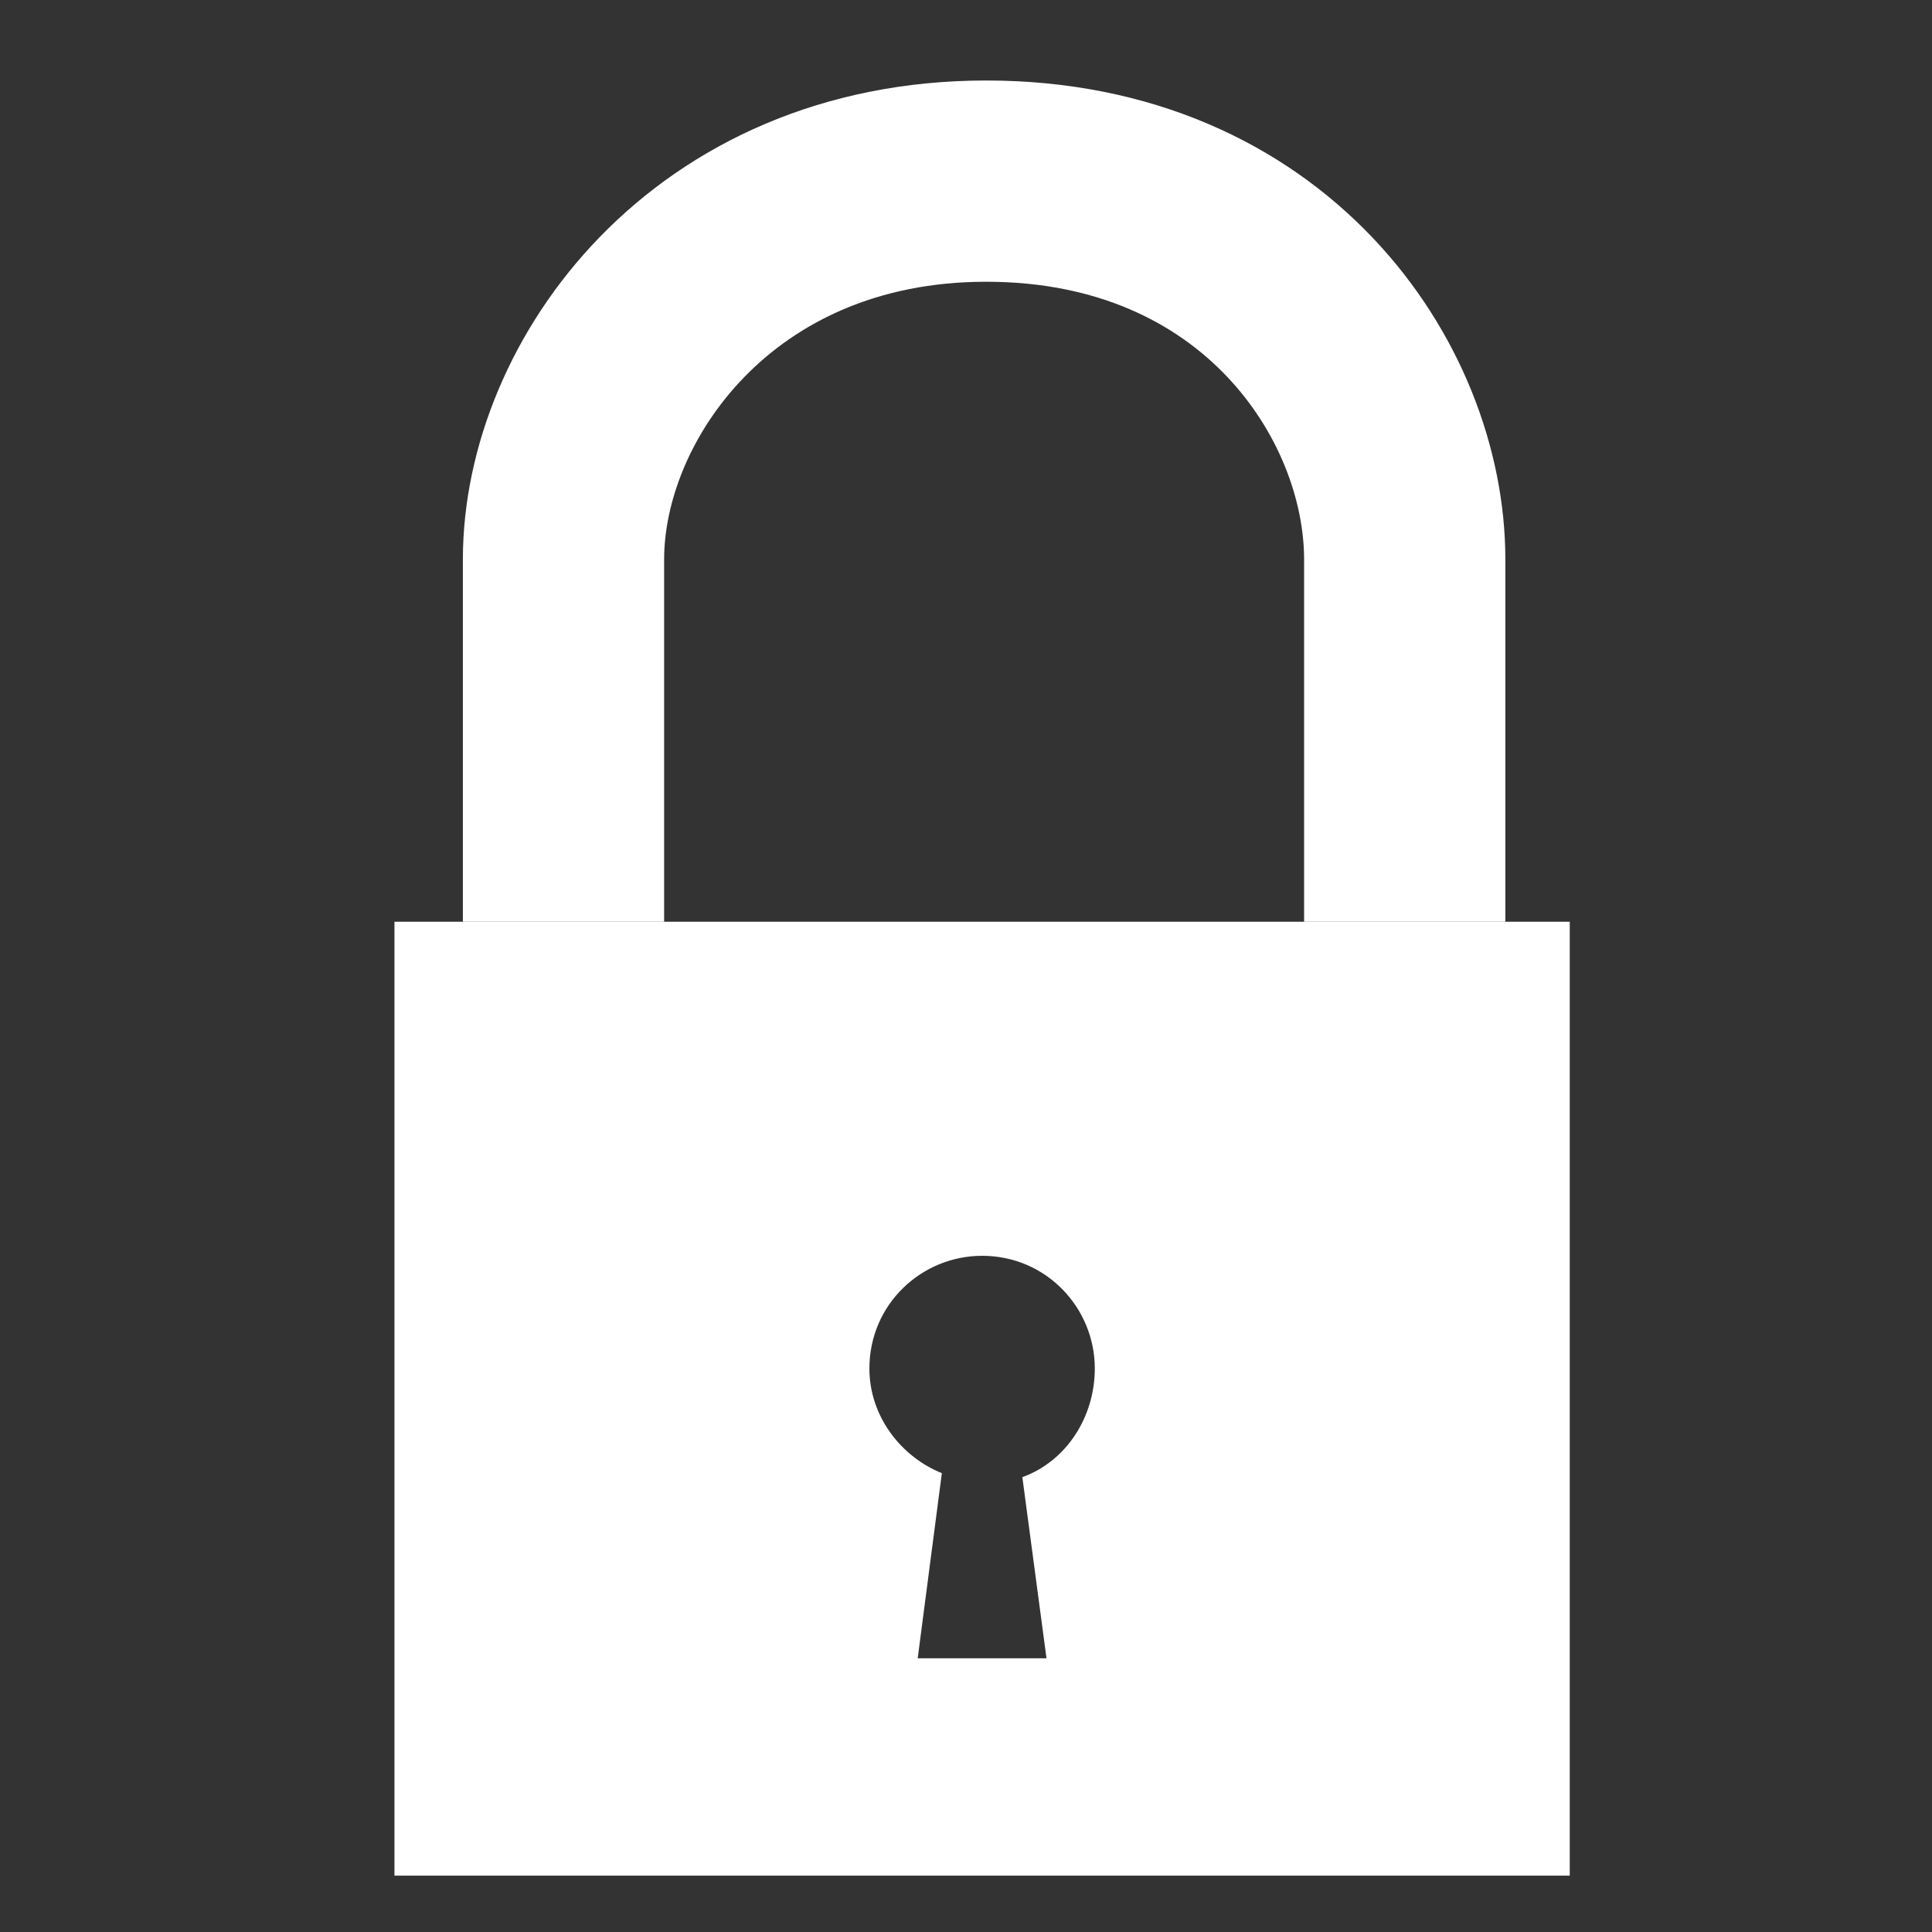 <?xml version="1.0" encoding="utf-8"?>
<!-- Generator: Adobe Illustrator 26.0.1, SVG Export Plug-In . SVG Version: 6.00 Build 0)  -->
<svg version="1.1" id="Шар_1" xmlns="http://www.w3.org/2000/svg" xmlns:xlink="http://www.w3.org/1999/xlink" x="0px" y="0px"
	 viewBox="0 0 48 48" style="enable-background:new 0 0 48 48;" xml:space="preserve">
<rect x="0" y="0" width="48" height="48" fill="#333333" stroke="none"/>
<style type="text/css">
	.st0{fill:#FFFFFF;}
	.st1{fill:none;stroke:#FFFFFF;stroke-width:5;stroke-miterlimit:10;}
</style>
<path class="st0" d="M9.8,22.9v23.7H39V22.9H9.8z M25.4,36.7l0.6,4.5h-3.2l0.6-4.6c-1-0.4-1.8-1.4-1.8-2.6c0-1.6,1.3-2.8,2.8-2.8
	c1.6,0,2.8,1.3,2.8,2.8C27.2,35.2,26.5,36.3,25.4,36.7z"/>
<path class="st1" d="M14,22.9c0,0,0,0,0-9c0-4.2,3.7-9.4,10.5-9.4c6.9,0,10.4,5.2,10.4,9.4c0,9,0,9,0,9"/>
</svg>
